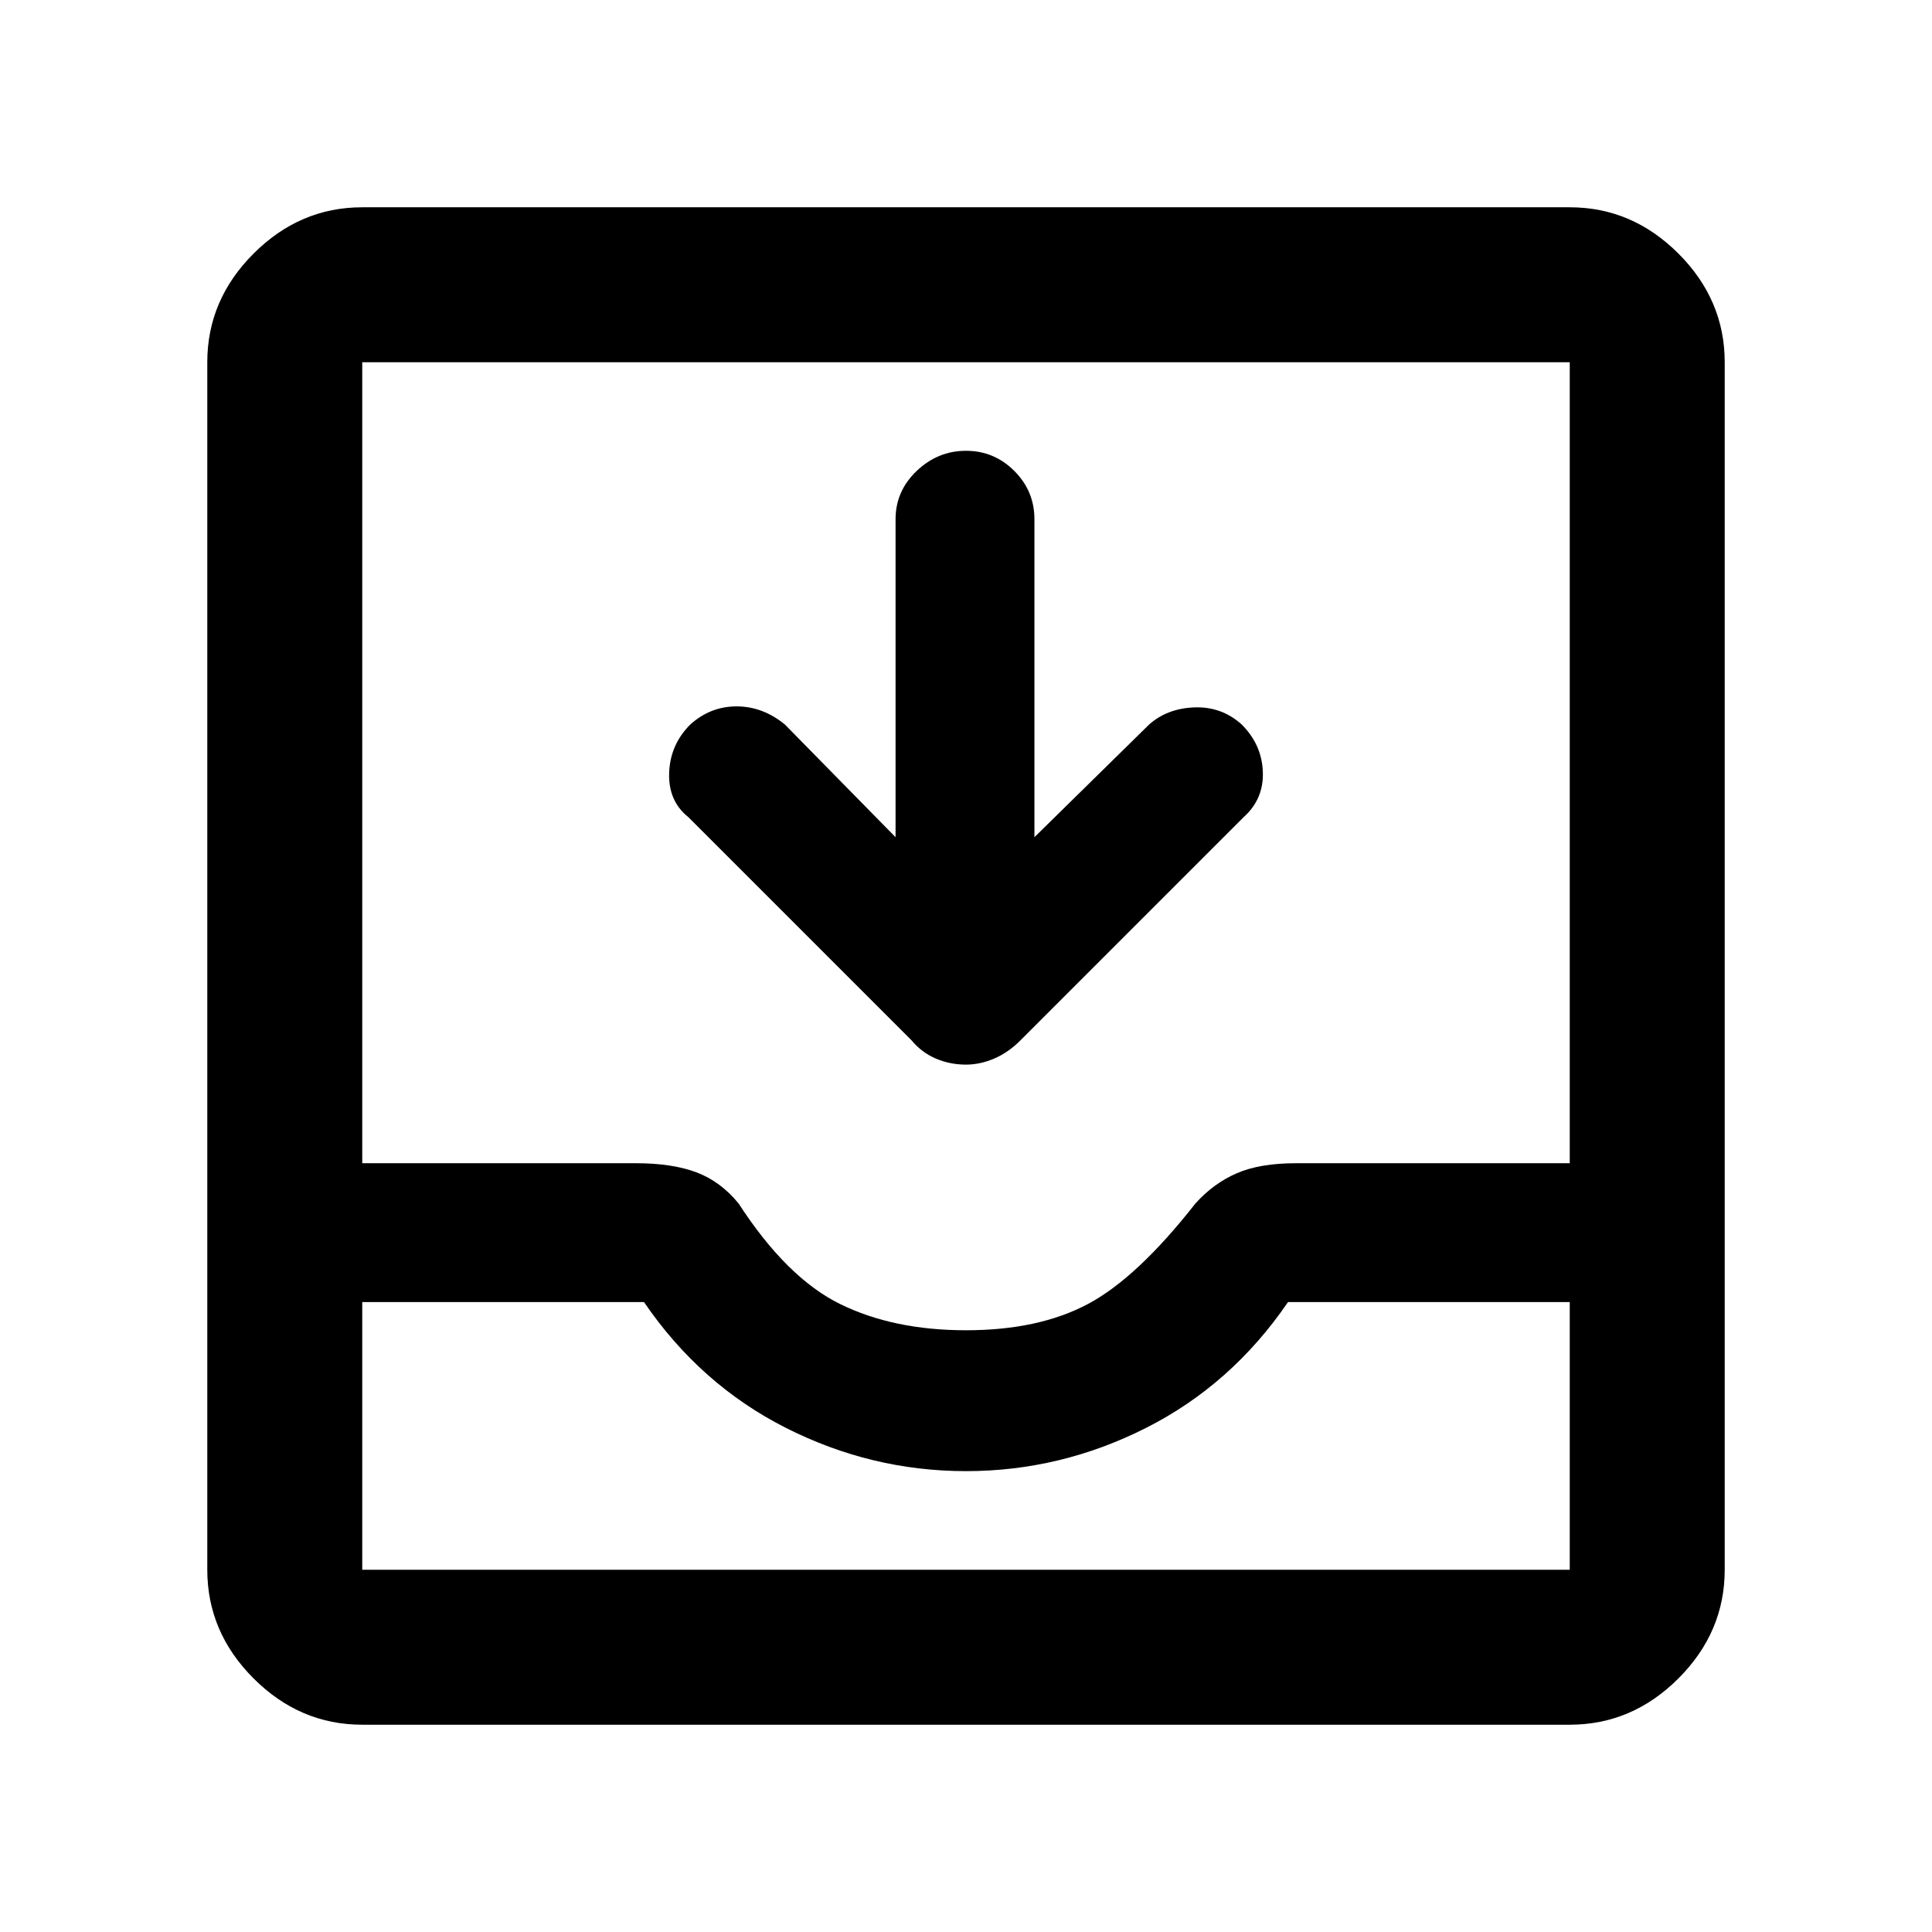 <svg xmlns="http://www.w3.org/2000/svg" height="48" width="48"><path d="M9 42.85Q7.45 42.85 6.3 41.7Q5.15 40.55 5.15 39V9Q5.15 7.45 6.3 6.3Q7.45 5.15 9 5.15H39Q40.55 5.15 41.7 6.3Q42.85 7.45 42.85 9V39Q42.85 40.55 41.7 41.7Q40.55 42.85 39 42.85ZM9 39H39Q39 39 39 39Q39 39 39 39V32.35H32Q30.6 34.4 28.475 35.475Q26.35 36.55 24 36.55Q21.65 36.55 19.525 35.475Q17.4 34.4 16 32.35H9V39Q9 39 9 39Q9 39 9 39ZM24 33.05Q25.8 33.05 27.025 32.4Q28.25 31.75 29.7 29.9Q30.15 29.4 30.725 29.15Q31.3 28.9 32.2 28.9H39V9Q39 9 39 9Q39 9 39 9H9Q9 9 9 9Q9 9 9 9V28.9H15.8Q16.7 28.9 17.3 29.125Q17.9 29.35 18.35 29.9Q19.55 31.75 20.875 32.4Q22.2 33.05 24 33.05ZM24 26.45Q23.6 26.45 23.25 26.3Q22.9 26.15 22.65 25.85L17.1 20.3Q16.6 19.9 16.625 19.2Q16.65 18.5 17.15 18Q17.65 17.55 18.3 17.55Q18.95 17.55 19.5 18L22.25 20.8V12.9Q22.25 12.2 22.775 11.7Q23.3 11.2 24 11.2Q24.7 11.2 25.2 11.7Q25.7 12.2 25.7 12.9V20.8L28.55 18Q29 17.6 29.675 17.575Q30.35 17.55 30.85 18Q31.35 18.5 31.375 19.175Q31.4 19.85 30.9 20.3L25.35 25.85Q25.05 26.15 24.7 26.3Q24.35 26.45 24 26.45ZM9 39Q9 39 9 39Q9 39 9 39H16Q17.4 39 19.525 39Q21.65 39 24 39Q26.35 39 28.475 39Q30.6 39 32 39H39Q39 39 39 39Q39 39 39 39Z"/></svg>